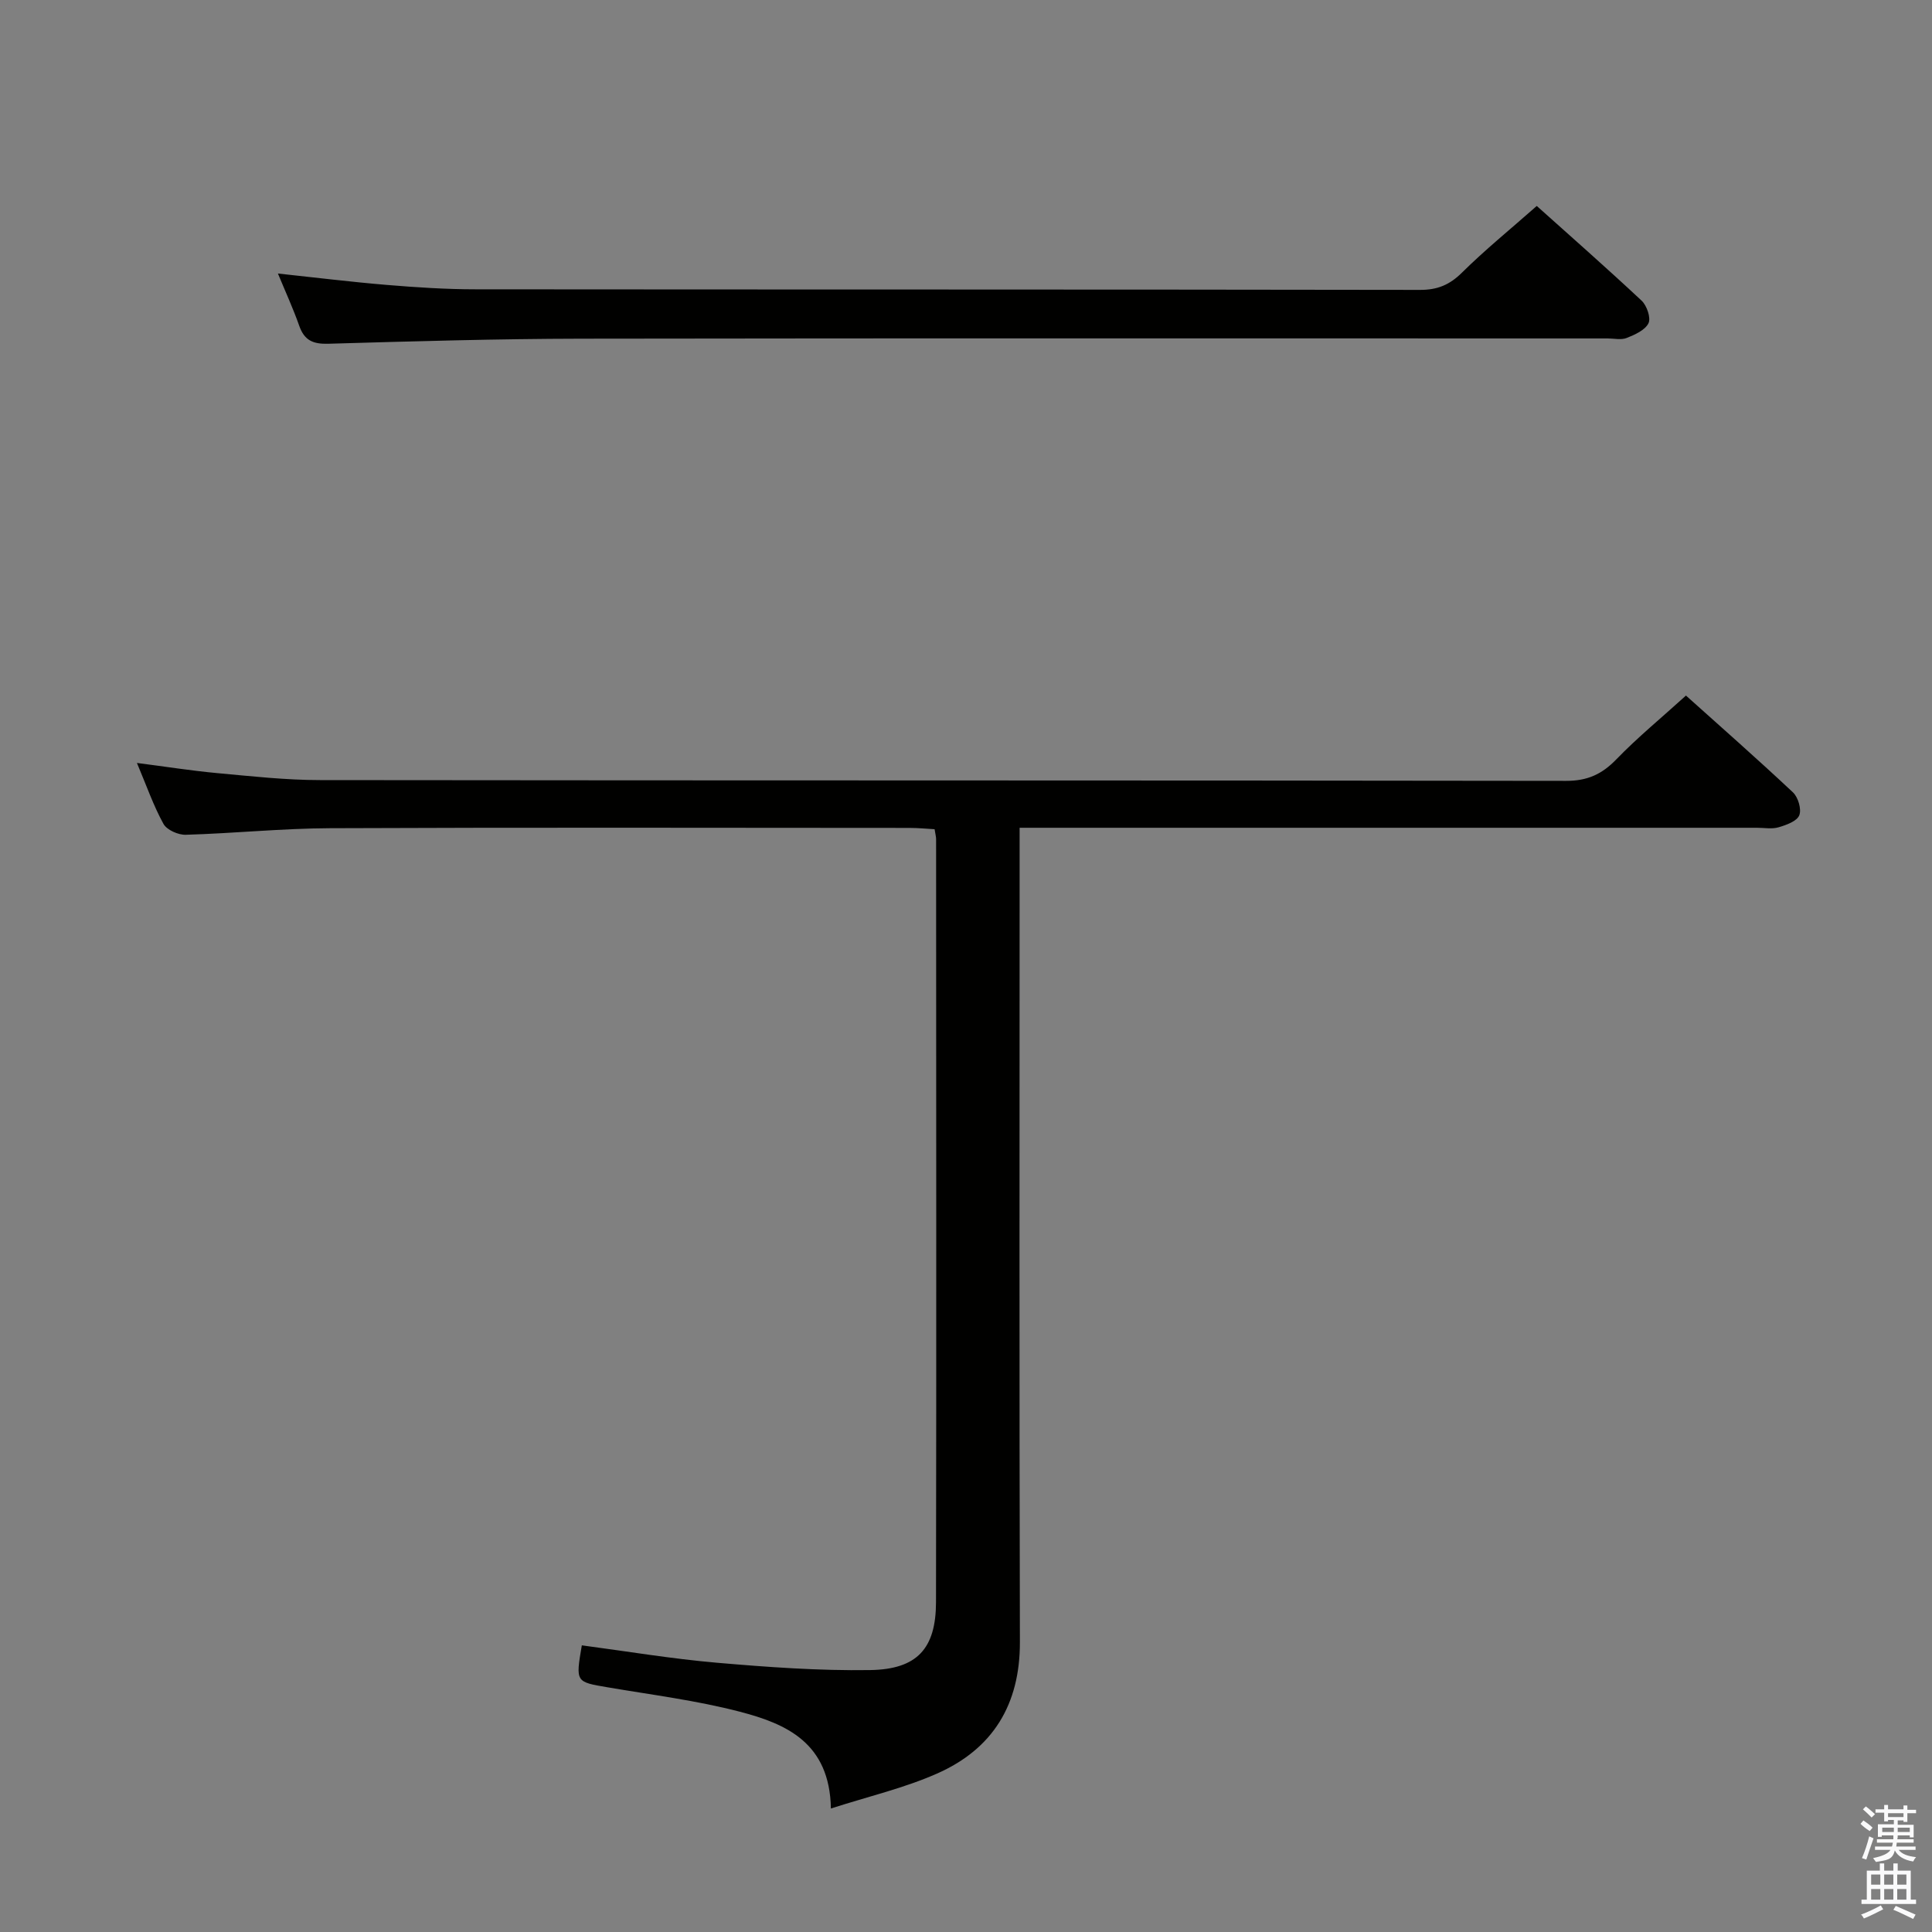 <svg enable-background="new 0 0 400 400" viewBox="0 0 400 400" xmlns="http://www.w3.org/2000/svg"><rect x="0" y="0" width="400" height="400" fill="#808080" stroke="none"/><path d="m385.2 377.6.6-.7c.6.4 1.3.9 1.9 1.5l-.6.7c-.8-.5-1.4-1-1.9-1.5zm.3 7.1c.6-1.4 1.1-2.9 1.5-4.5.3.1.6.3.9.4-.5 1.4-1 2.9-1.5 4.4zm.2-10.1.6-.6c.7.5 1.3 1.1 1.9 1.6l-.7.7c-.6-.6-1.2-1.2-1.8-1.7zm8.4-.8h.8v.9h1.8v.7h-1.8v1.8h-.8v-.3h-1.2v.9h3.3v2.6h-.8v-.4h-2.5c0 .3 0 .6-.1.8h3.4v.7h-3.5c0 .3-.1.6-.1.8h4v.7h-3.5c.7.9 1.9 1.3 3.6 1.5-.2.2-.4.5-.6.9-1.9-.3-3.2-1.1-3.8-2.3-.5 2.1-1.8 2-3.9 2.4-.2-.3-.4-.5-.6-.8 1.9-.4 3.1-.9 3.6-1.7h-3.2v-.7h3.5c.1-.2.1-.5.2-.8h-3.3v-.7h3.4c0-.2 0-.5 0-.8h-2.4v.3h-.8v-2.6h3.3v-.9h-1.2v.3h-.8v-1.8h-1.8v-.7h1.8v-.9h.8v.9h3.2zm-4.4 5.5h2.4c0-.3 0-.6 0-.9h-2.4zm1.2-3.1h3.2v-.8h-3.2zm4.4 2.2h-2.4v.9h2.5v-.9z" fill="#fafafb"/><path d="m389.2 385.8h.9v1.5h1.9v-1.5h.9v1.5h2.7v6h1.1v.9h-11.3v-.9h1.1v-6h2.7zm.2 8.7.5.8c-1.2.6-2.5 1.3-4 1.9-.2-.3-.3-.6-.6-.8 1.6-.6 3-1.3 4.1-1.9zm-2-4.3h1.9v-2.1h-1.9zm0 3.1h1.9v-2.2h-1.9zm2.7-3.1h1.9v-2.1h-1.9zm0 3.1h1.9v-2.2h-1.9zm2.4 1.3c1.4.6 2.7 1.2 4.1 1.8l-.5.9c-1.5-.7-2.8-1.4-4.1-1.9zm2.2-6.5h-1.9v2.1h1.9zm-1.9 5.2h1.9v-2.2h-1.9z" fill="#fafafb"/><g fill="#010100"><path d="m172.03 374.43c-.25-13.65-9.29-17.54-18.86-20.04-8.95-2.33-18.21-3.49-27.36-5.05-6.64-1.13-6.65-1.05-5.35-8.69 9.3 1.23 18.59 2.79 27.95 3.6 10.55.91 21.16 1.68 31.73 1.52 9.77-.15 13.63-4.46 13.65-14.06.09-52.65.03-105.31.02-157.96 0-.49-.14-.98-.31-2.07-1.66-.09-3.42-.27-5.18-.27-39.99-.02-79.98-.11-119.97.06-9.96.04-19.91 1.07-29.88 1.36-1.57.05-3.94-1-4.63-2.26-2.06-3.74-3.48-7.84-5.49-12.61 6 .77 11.27 1.61 16.57 2.1 7.11.65 14.24 1.45 21.37 1.45 85.98.1 171.96.03 257.94.16 4.41.01 7.42-1.36 10.41-4.45 4.37-4.52 9.26-8.53 14.42-13.21 6.94 6.23 14.66 13.01 22.15 20.04 1.08 1.01 1.81 3.51 1.31 4.75-.5 1.23-2.68 2.01-4.28 2.48-1.38.41-2.97.1-4.47.1-48.65 0-97.31 0-145.96 0-2.11 0-4.23 0-6.71 0v6.63c0 53.99-.08 107.97.06 161.96.03 12.96-5.61 22.16-17.23 27.26-6.76 2.98-14.02 4.67-21.9 7.2z"/><path d="m318.17 42.64c6.69 6 14.31 12.69 21.71 19.61 1.08 1.02 1.96 3.57 1.42 4.67-.7 1.43-2.81 2.38-4.51 3.05-1.15.46-2.63.1-3.96.1-70.82 0-141.63-.06-212.45.05-17.47.03-34.95.54-52.42 1.05-3.15.09-4.94-.69-6-3.7-1.26-3.59-2.86-7.06-4.42-10.84 7.69.82 15.11 1.74 22.55 2.36 6.13.51 12.28.91 18.43.91 65.15.06 130.3.01 195.45.12 3.64.01 6.16-1.04 8.73-3.59 4.74-4.69 9.93-8.9 15.47-13.79z"/></g></svg>